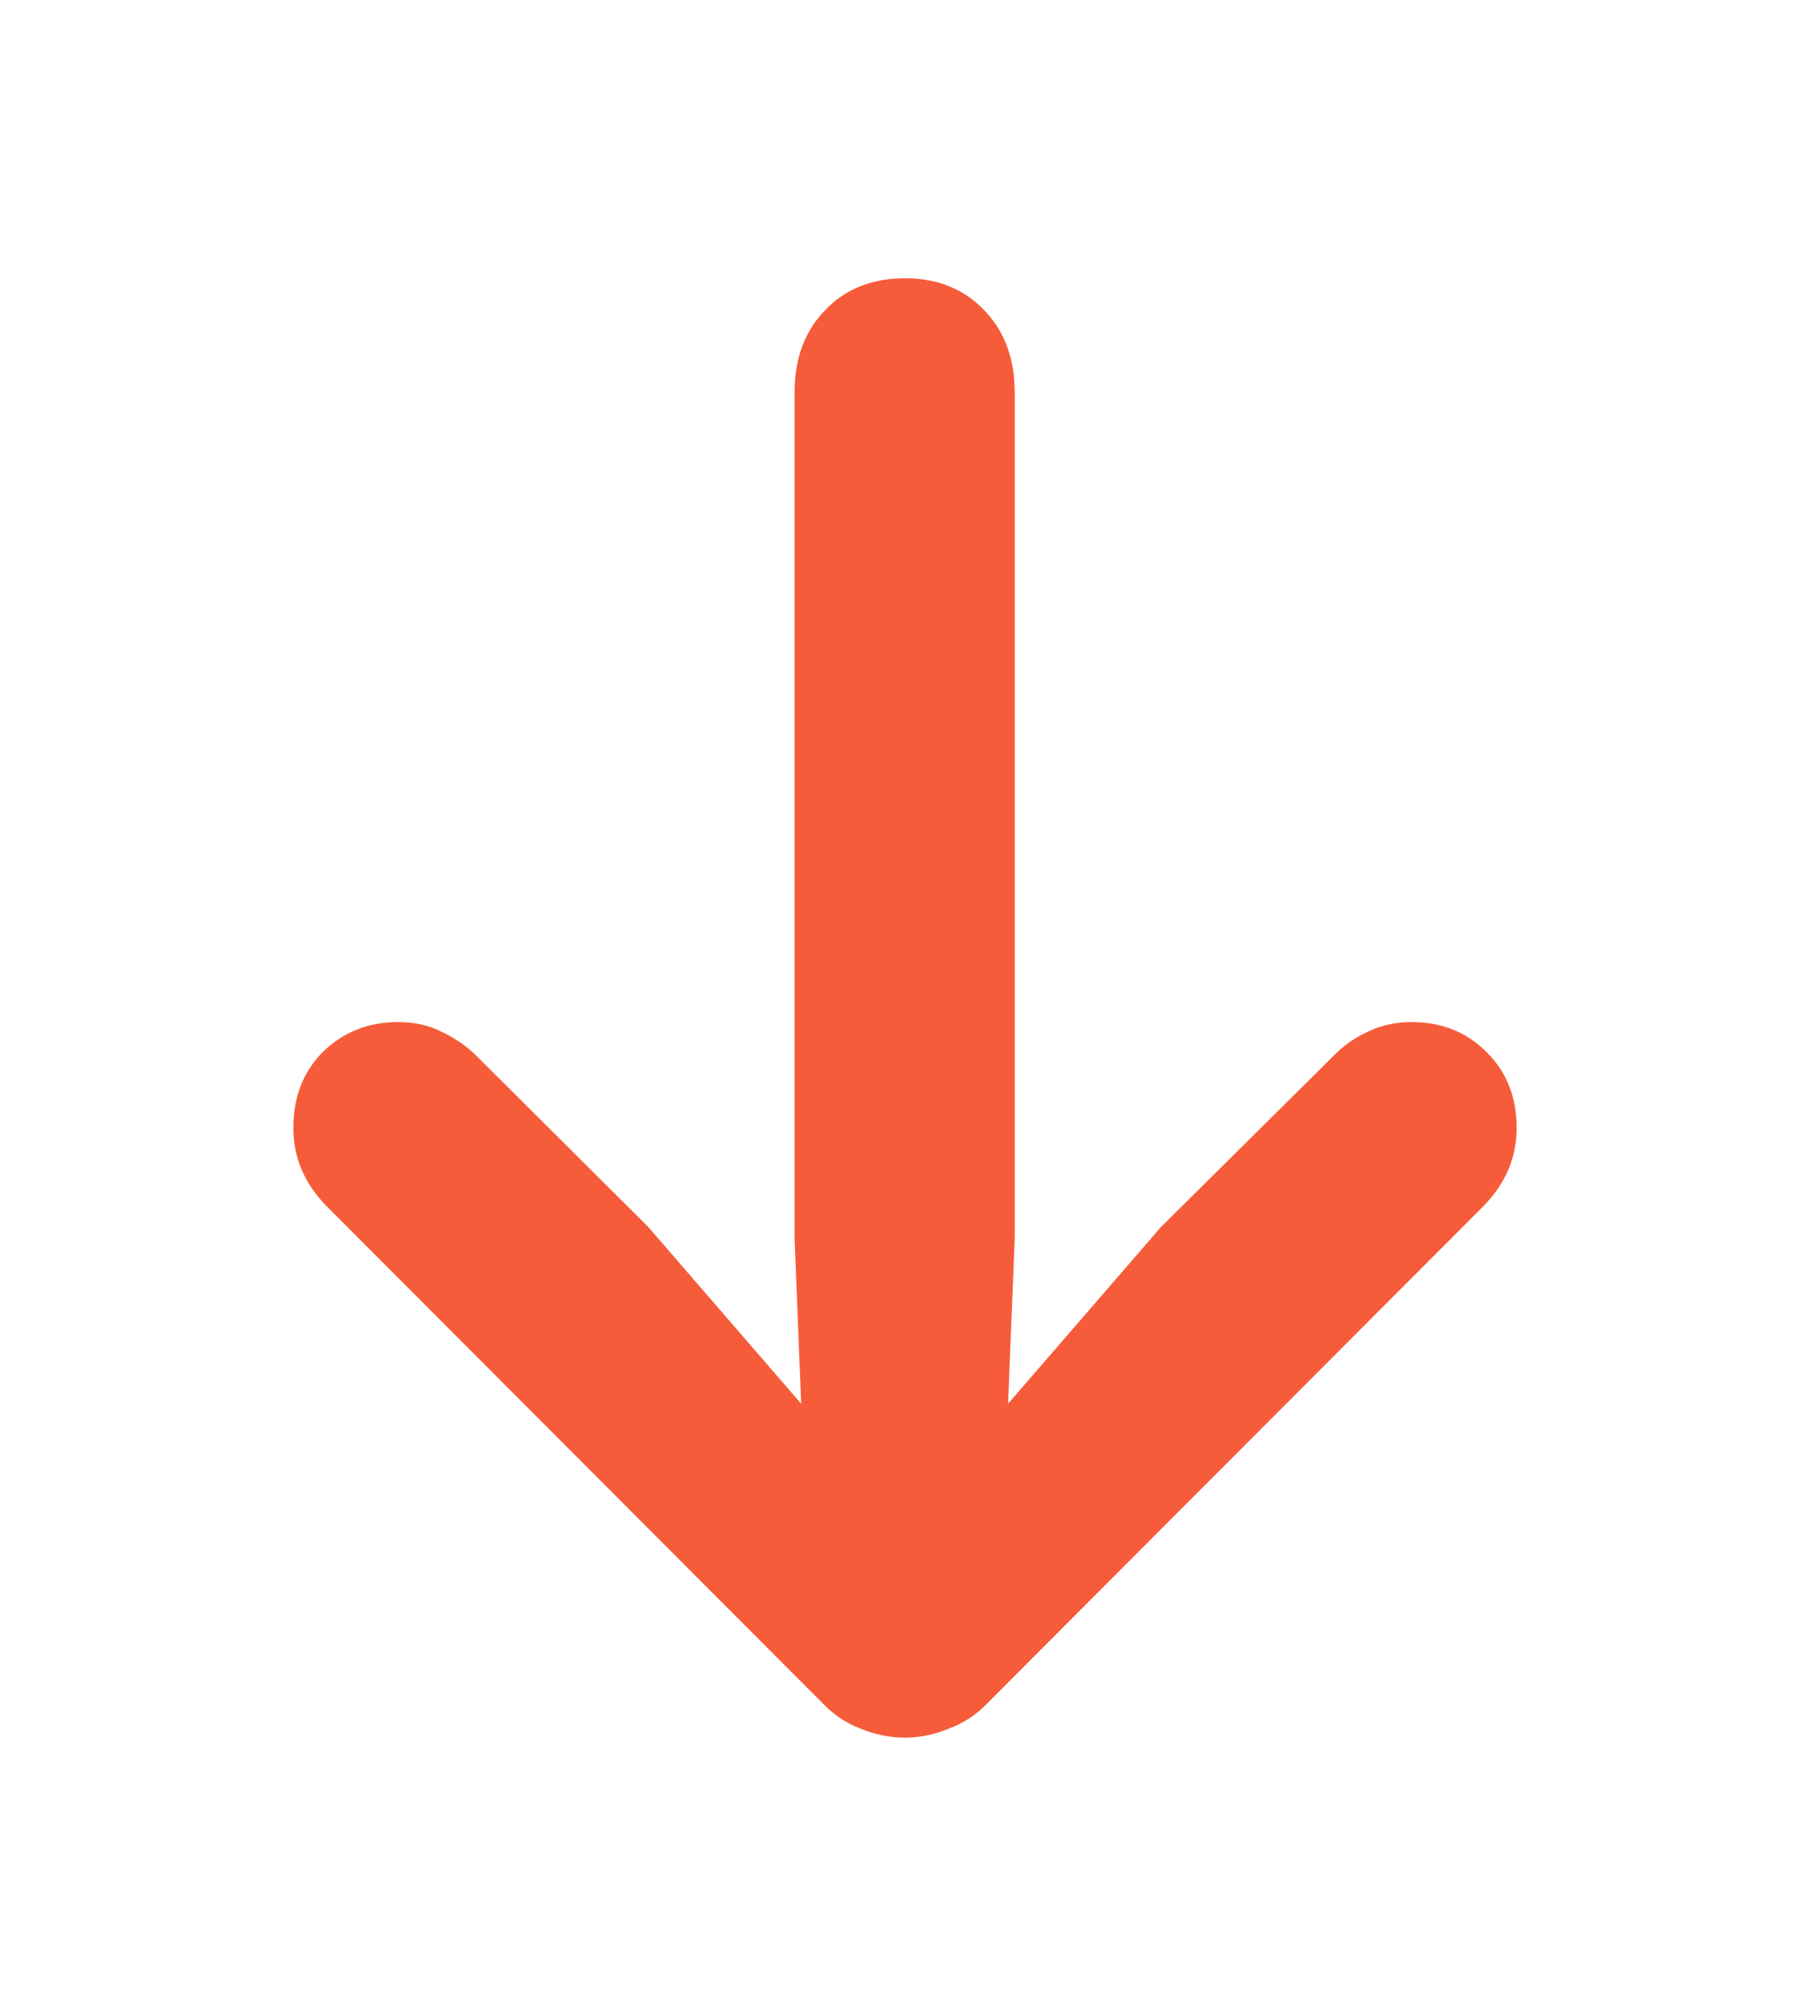 <svg width="28" height="31" viewBox="0 0 28 31" fill="none" xmlns="http://www.w3.org/2000/svg">
<path d="M13.923 4.279C14.423 4.279 14.829 4.443 15.142 4.771C15.454 5.092 15.611 5.514 15.611 6.037V19.045L15.435 23.439L14.462 22.795L17.861 18.869L20.509 16.244C20.657 16.088 20.833 15.963 21.036 15.869C21.24 15.768 21.466 15.717 21.716 15.717C22.177 15.717 22.56 15.869 22.865 16.174C23.177 16.479 23.333 16.869 23.333 17.346C23.333 17.807 23.157 18.213 22.806 18.564L15.177 26.205C15.021 26.369 14.829 26.494 14.603 26.58C14.376 26.674 14.15 26.721 13.923 26.721C13.689 26.721 13.458 26.674 13.232 26.58C13.013 26.494 12.825 26.369 12.669 26.205L5.04 18.564C4.689 18.213 4.513 17.807 4.513 17.346C4.513 16.869 4.665 16.479 4.97 16.174C5.283 15.869 5.669 15.717 6.13 15.717C6.38 15.717 6.603 15.768 6.798 15.869C7.001 15.963 7.181 16.088 7.337 16.244L9.974 18.869L13.372 22.795L12.4 23.439L12.224 19.045V6.037C12.224 5.514 12.38 5.092 12.693 4.771C13.005 4.443 13.415 4.279 13.923 4.279Z" fill="#F65C3A"/>
</svg>
